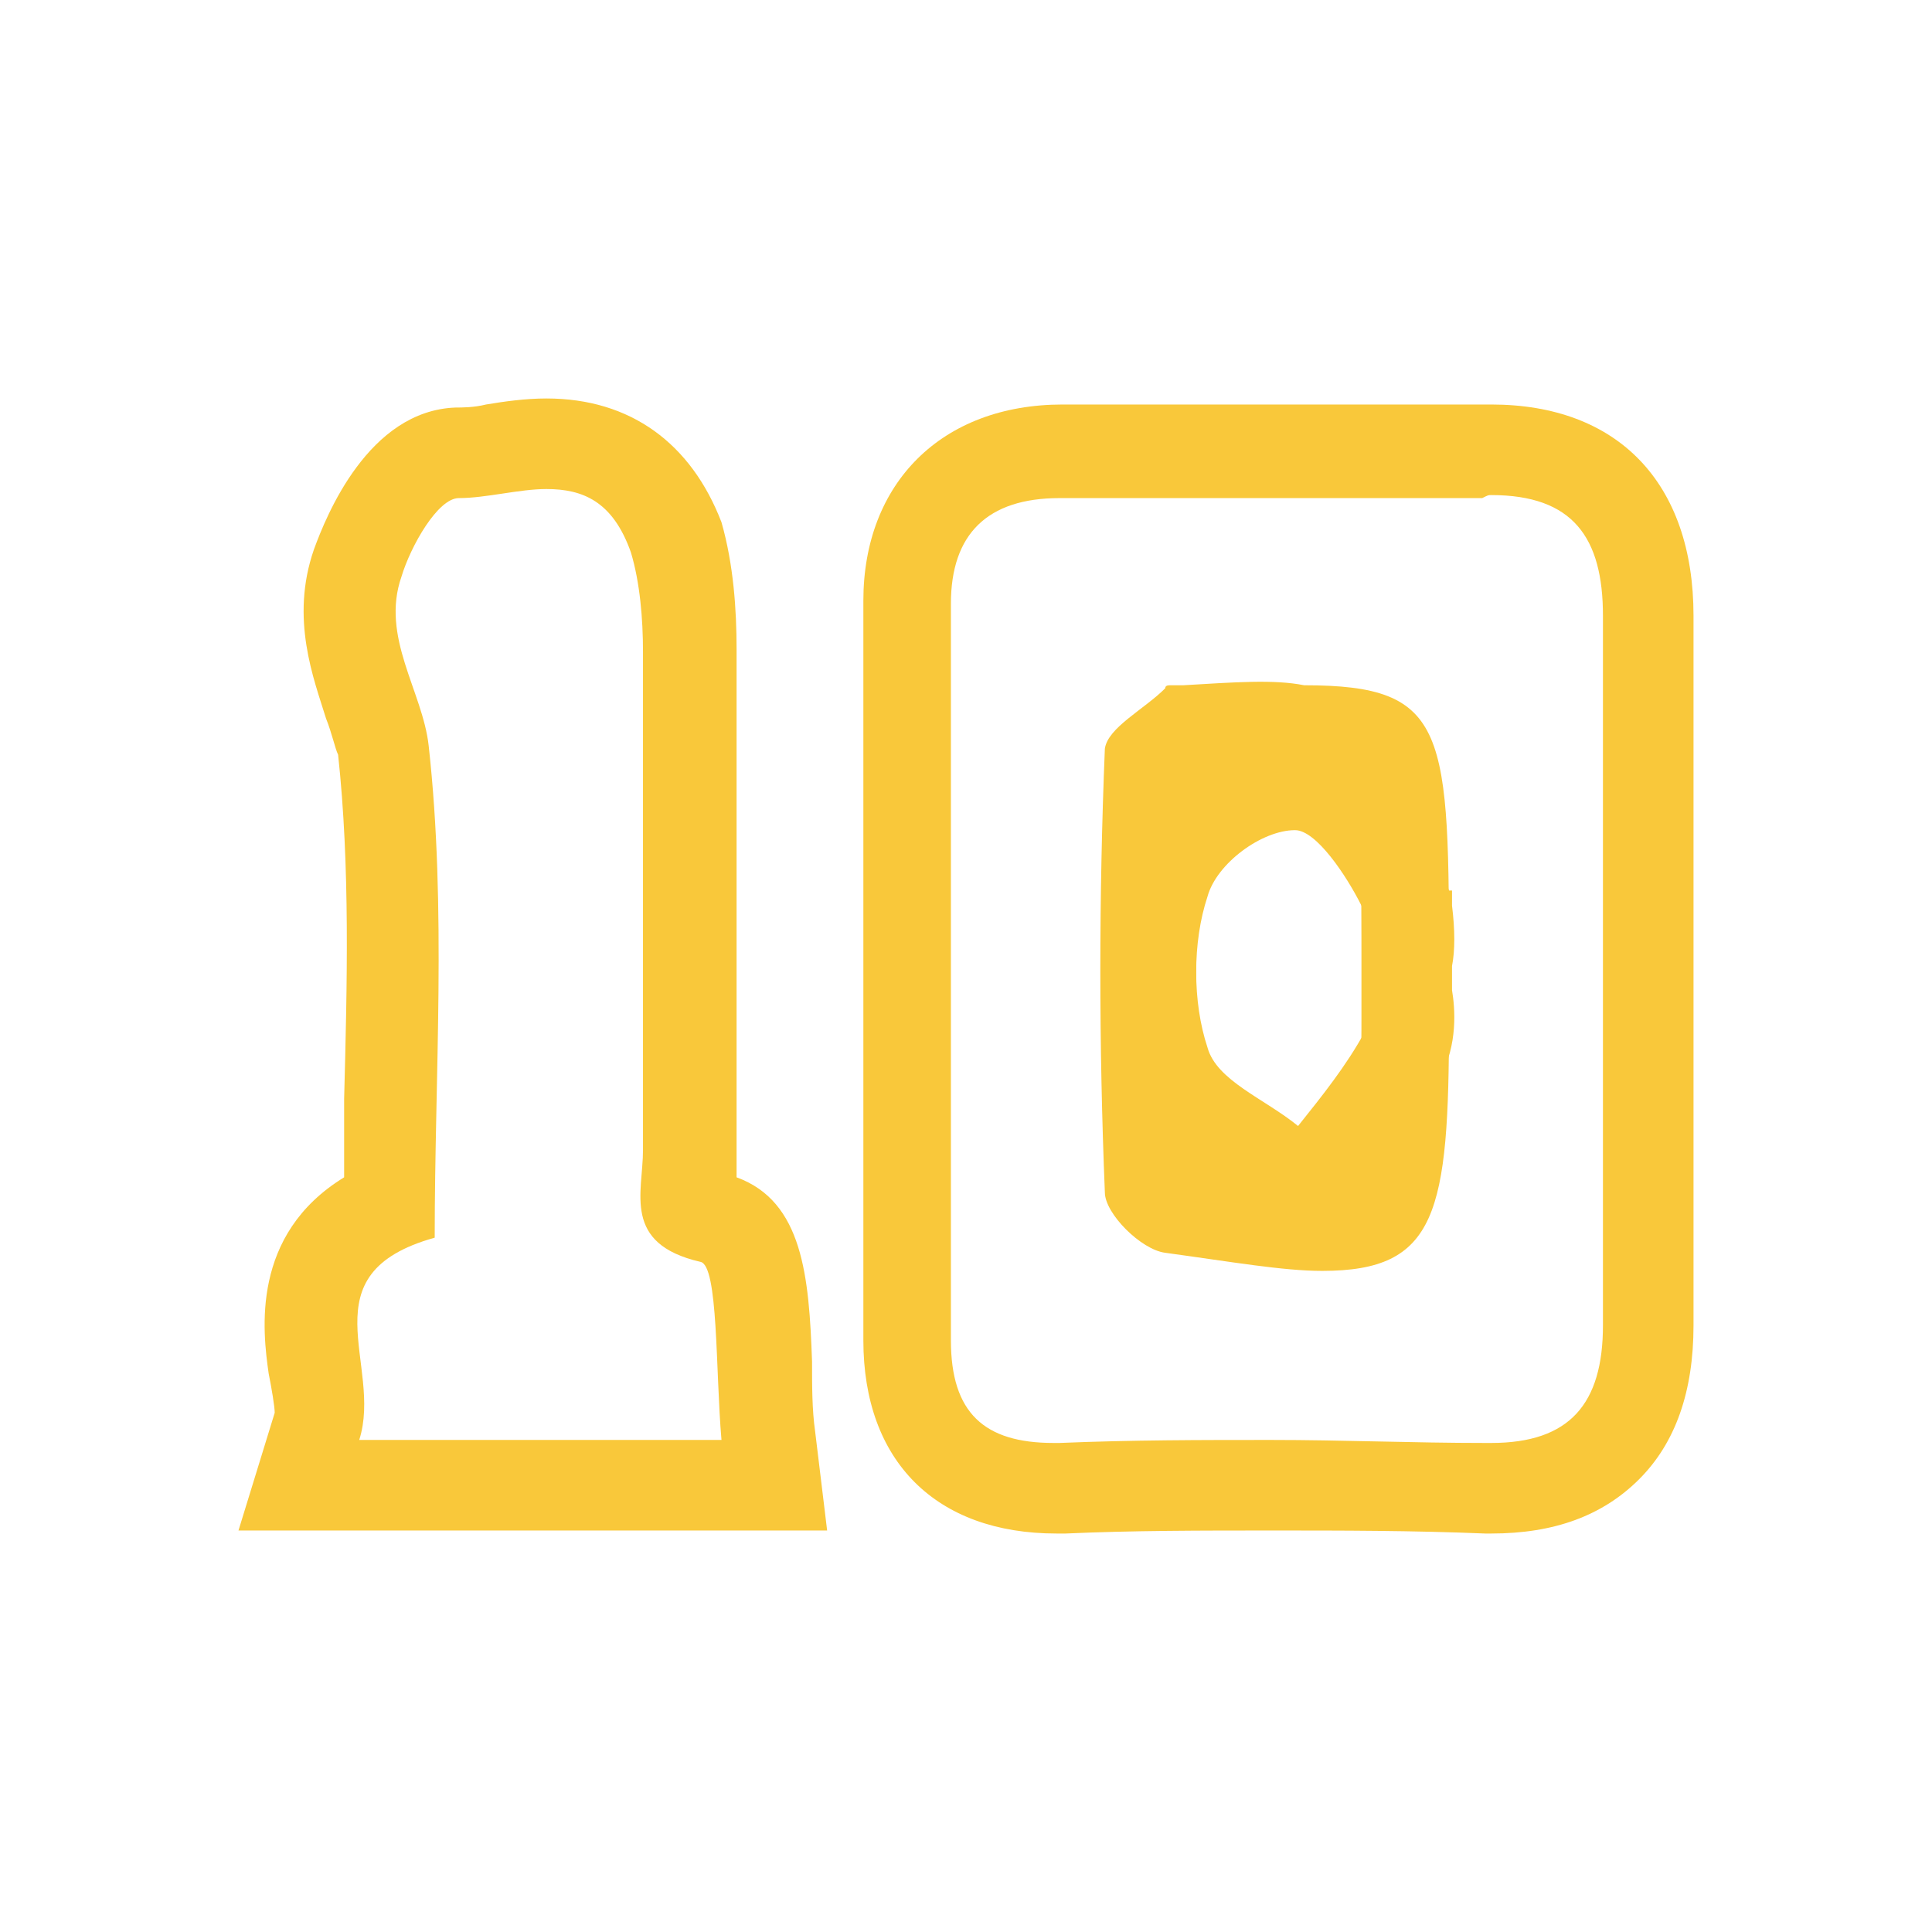 <?xml version="1.0" encoding="utf-8"?>
<!-- Generator: Adobe Illustrator 23.0.1, SVG Export Plug-In . SVG Version: 6.00 Build 0)  -->
<svg version="1.1" id="Layer_1" xmlns="http://www.w3.org/2000/svg" xmlns:xlink="http://www.w3.org/1999/xlink" x="0px" y="0px"
	 viewBox="0 0 64 64" style="enable-background:new 0 0 64 64;" xml:space="preserve">
<style type="text/css">
	.st0{fill:#F9C83A;}
</style>
<g>
	<g>
		<path class="st0" d="M49.4,16.4c2.7,0,3.7,1.4,3.7,4c0,4,0,7.9,0,11.9c0,3.9,0,7.7,0,11.6c0,2.6-1.1,3.9-3.7,3.9
			c-0.1,0-0.1,0-0.2,0c-2.4,0-4.7-0.1-7.1-0.1c-2.3,0-4.6,0-7,0.1c-0.1,0-0.1,0-0.2,0c-2.3,0-3.4-1-3.4-3.4c0-8.1,0-16.3,0-24.4
			c0-2.3,1.2-3.5,3.6-3.5c0,0,0,0,0,0c2.5,0,5,0,7.5,0c2.2,0,4.3,0,6.5,0C49.3,16.4,49.3,16.4,49.4,16.4 M39.2,22.7
			c-0.1,0-0.2,0-0.4,0c-0.1,0-0.2,0-0.2,0.1c-0.7,0.7-1.9,1.3-2,2c-0.2,4.9-0.2,9.8,0,14.7c0,0.7,1.2,1.9,2,2
			c2.2,0.3,3.9,0.6,5.2,0.6c3.8,0,4.2-1.9,4.2-8.3c0-0.5,0-1,0-1.5c0-8.1,0-9.6-4.8-9.6C42.2,22.5,40.9,22.6,39.2,22.7
			C39.3,22.7,39.2,22.7,39.2,22.7 M49.4,13.4l-0.1,0c-2,0-4.1,0-6.5,0c-2.5,0-5,0-7.5,0l0,0l-0.1,0c-4,0-6.6,2.6-6.6,6.5
			c0,6.5,0,13,0,19.4l0,5.1c0,4,2.4,6.4,6.4,6.4c0.1,0,0.2,0,0.3,0c2.2-0.1,4.5-0.1,6.9-0.1c2.2,0,4.6,0,7,0.1l0.2,0
			c2.1,0,3.7-0.6,4.9-1.8c1.2-1.2,1.8-2.9,1.8-5.1c0-2.7,0-5.4,0-8.1l0-3.5l0-3.3l0-8.6C56.1,16,53.6,13.4,49.4,13.4L49.4,13.4z
			 M39.8,25.6c1.4-0.1,2.6-0.1,3.5-0.1c0.9,0,1.3,0.1,1.5,0.1c0.3,0.9,0.3,3.7,0.3,6.5v1.5c0,1.2,0,4.4-0.4,5.3
			c-0.1,0-0.4,0.1-0.8,0.1c-1,0-2.4-0.2-4.2-0.4c-0.1-4.2-0.1-8.5,0-12.7C39.7,25.7,39.8,25.7,39.8,25.6
			C39.8,25.6,39.8,25.6,39.8,25.6L39.8,25.6z"/>
	</g>
	<g>
		<path class="st0" d="M18.1,16.2c1.2,0,2.2,0.4,2.8,2.1c0.3,1,0.4,2.2,0.4,3.3c0,5.5,0,11,0,16.5c0,1.4-0.7,3.1,1.9,3.7
			c0.6,0.1,0.5,3.6,0.7,5.9c-1.6,0-2.7,0-3.8,0c-2.6,0-5.2,0-8.2,0c0.8-2.5-1.8-5.5,2.5-6.7c0-5.4,0.4-10.9-0.2-16.3
			c-0.2-1.8-1.6-3.6-0.9-5.6c0.3-1,1.2-2.6,1.9-2.6C16.1,16.5,17.2,16.2,18.1,16.2 M18.1,13.2L18.1,13.2c-0.7,0-1.4,0.1-2,0.2
			c-0.4,0.1-0.8,0.1-1,0.1c-2.9,0.1-4.3,3.6-4.7,4.7c-0.8,2.3,0,4.3,0.4,5.6c0.2,0.5,0.3,1,0.4,1.2c0.4,3.7,0.3,7.6,0.2,11.4
			c0,0.9,0,1.7,0,2.6c-3.1,1.9-2.7,5.1-2.5,6.5C9,46,9.1,46.6,9.1,46.8l-1.2,3.9h4.1h8.2H24h3.4l-0.4-3.3c-0.1-0.7-0.1-1.5-0.1-2.3
			c-0.1-2.8-0.3-5.3-2.5-6.1c0-0.3,0-0.6,0-1c0-3.1,0-6.2,0-9.3c0-2.4,0-4.8,0-7.2c0-1.3-0.1-2.8-0.5-4.2
			C22.9,14.7,20.9,13.2,18.1,13.2L18.1,13.2z"/>
	</g>
	<g>
		<path class="st0" d="M42.9,27.5c0.7,0,1.7,1.5,2.2,2.5c0.3,0.6,0.1,1.6,0.1,2.4c0,0,0,0,0,0c0,0.6,0.2,1.3,0,1.8
			c-0.6,1.1-1.4,2.1-2.2,3.1c-1.1-0.9-2.7-1.5-3-2.6c-0.5-1.5-0.5-3.5,0-5C40.3,28.6,41.8,27.5,42.9,27.5
			C42.9,27.5,42.9,27.5,42.9,27.5 M42.9,24.5h-0.1l-0.2,0c-2.3,0.2-4.8,2.1-5.5,4.3c-0.7,2.2-0.7,4.8,0,6.9c0.6,1.7,2.1,2.7,3.1,3.4
			c0.3,0.2,0.6,0.4,0.8,0.6l2.5,2l1.9-2.6c0.2-0.3,0.4-0.6,0.6-0.8c0.6-0.8,1.2-1.6,1.7-2.6c0.6-1.1,0.5-2.3,0.4-2.9
			c0-0.1,0-0.2,0-0.3v-0.4c0,0,0-0.1,0-0.1c0.1-0.5,0.1-1.2,0-2v-0.5l-0.1,0c-0.1-0.3-0.2-0.5-0.3-0.8
			C46.3,25.8,44.7,24.5,42.9,24.5L42.9,24.5z"/>
	</g>
</g>
</svg>
